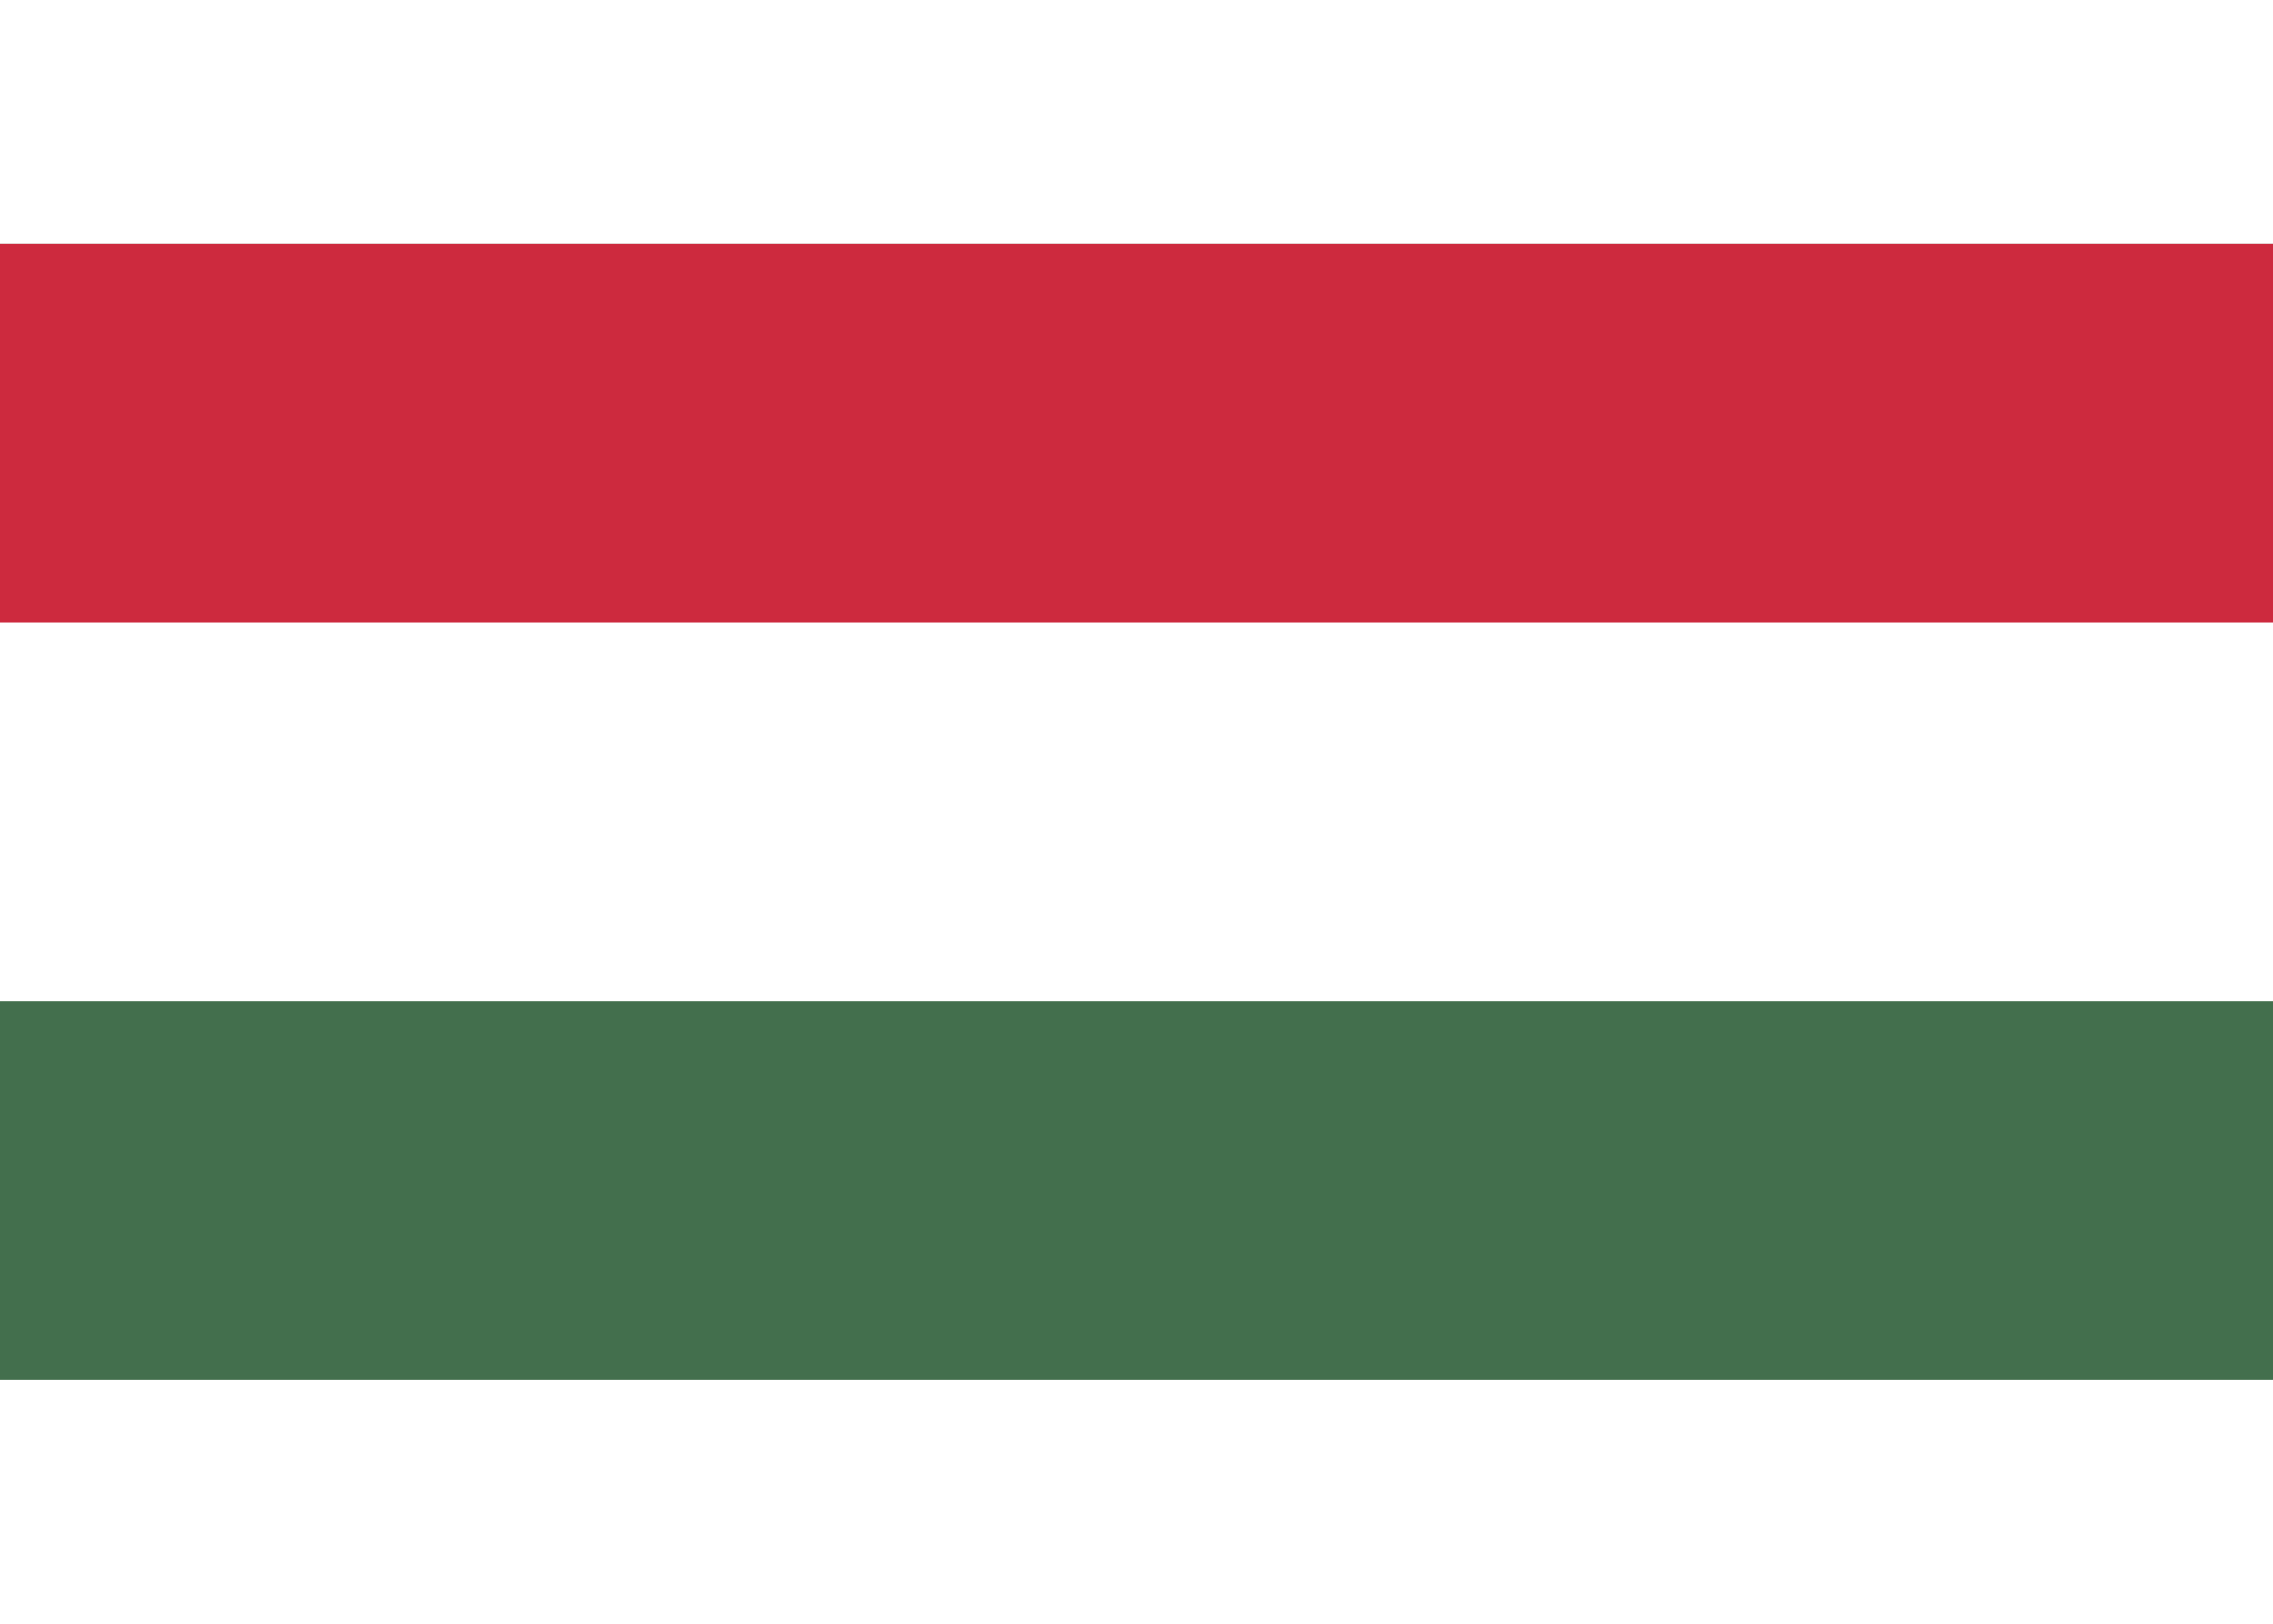 <?xml version="1.0" encoding="UTF-8"?>
<svg xmlns="http://www.w3.org/2000/svg" xmlns:xlink="http://www.w3.org/1999/xlink" width="21px" height="15px" viewBox="0 0 30 15" version="1.1">
<g id="surface1">
<rect x="0" y="0" width="30" height="15" style="fill:rgb(26.275%,43.529%,30.196%);fill-opacity:1;stroke:none;"/>
<path style=" stroke:none;fill-rule:nonzero;fill:rgb(100%,100%,100%);fill-opacity:1;" d="M 0 0 L 30 0 L 30 10 L 0 10 Z M 0 0 "/>
<path style=" stroke:none;fill-rule:nonzero;fill:rgb(80.392%,16.471%,24.314%);fill-opacity:1;" d="M 0 0 L 30 0 L 30 5 L 0 5 Z M 0 0 "/>
</g>
</svg>
